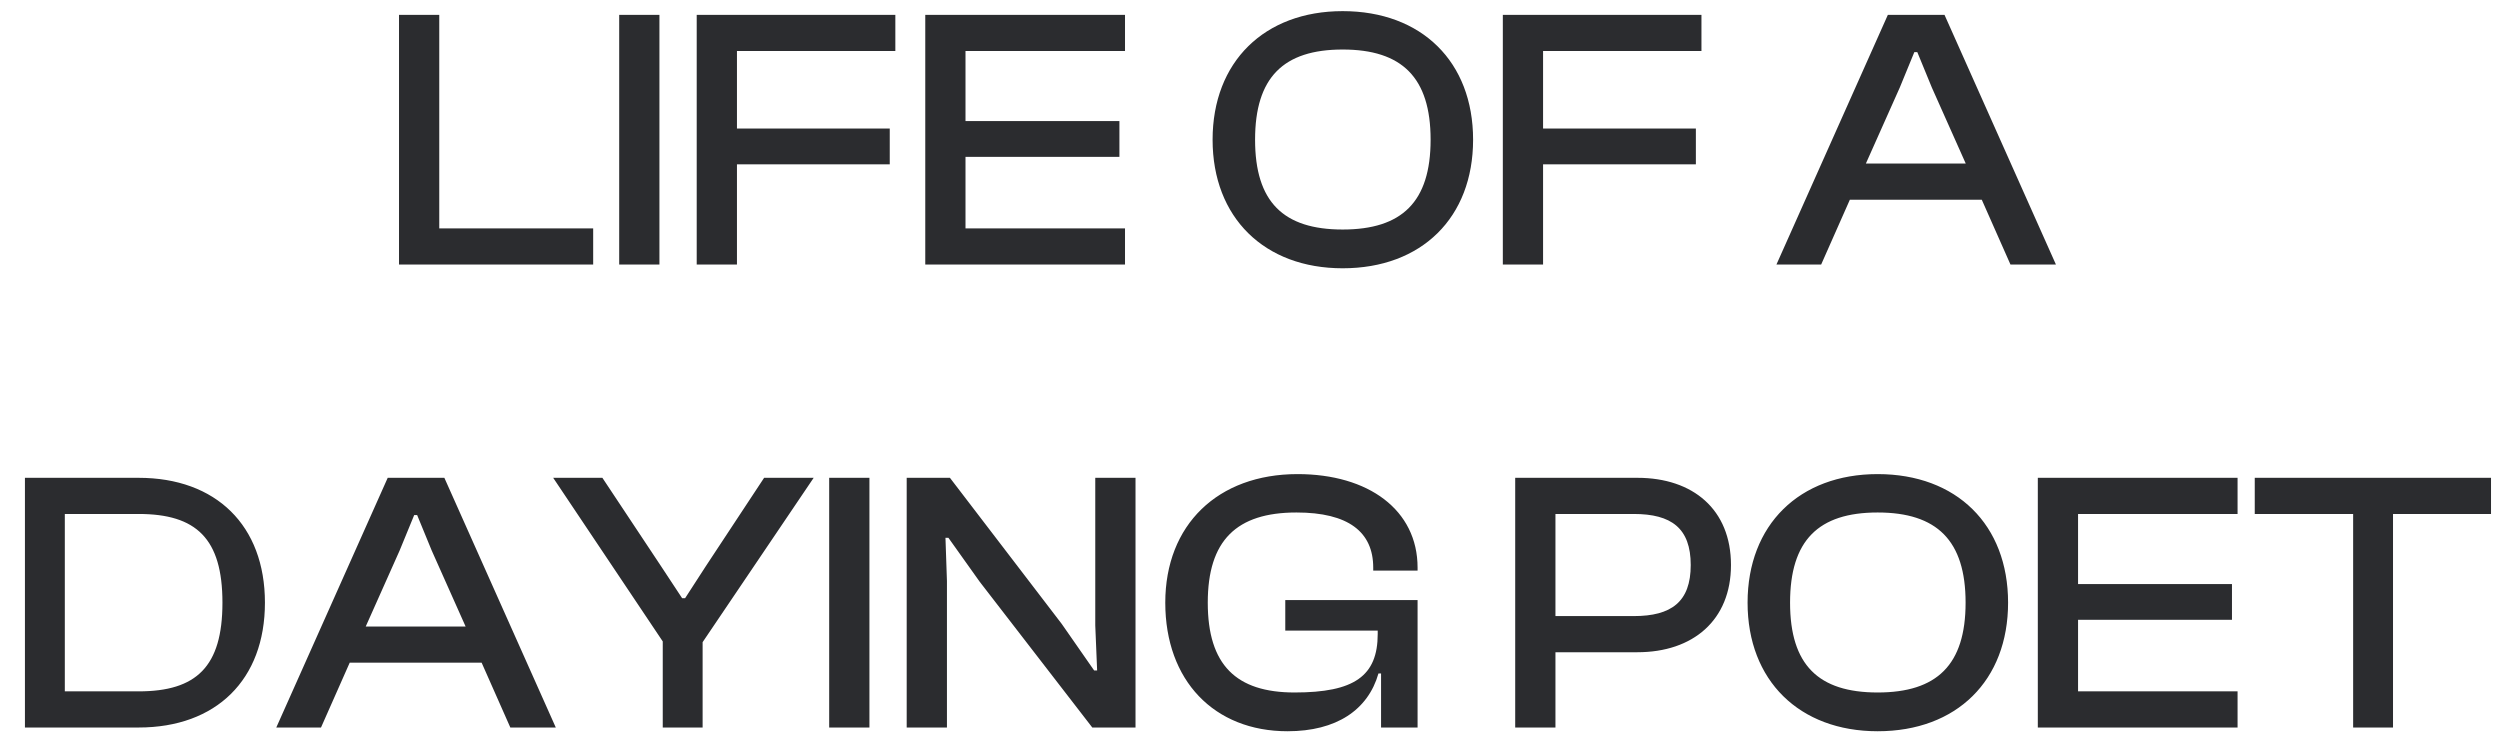 <svg width="189" height="56" viewBox="0 0 189 56" fill="none" xmlns="http://www.w3.org/2000/svg">
<path d="M44.844 20H30.165V1.123H33.208V17.267H44.844V20ZM49.853 20H46.811V1.123H49.853V20ZM55.714 20H52.671V1.123H67.688V3.856H55.714V9.717H67.265V12.421H55.714V20ZM85.051 20H69.95V1.123H85.051V3.856H72.992V9.153H84.628V11.858H72.992V17.267H85.051V20ZM101.505 20.282C95.588 20.282 91.672 16.45 91.672 10.562C91.672 4.673 95.588 0.842 101.505 0.842C107.478 0.842 111.366 4.673 111.366 10.562C111.366 16.45 107.478 20.282 101.505 20.282ZM101.505 17.352C105.985 17.352 108.154 15.267 108.154 10.562C108.154 5.857 105.985 3.744 101.505 3.744C97.025 3.744 94.884 5.857 94.884 10.562C94.884 15.267 97.025 17.352 101.505 17.352ZM116.656 20H113.614V1.123H128.63V3.856H116.656V9.717H128.208V12.421H116.656V20ZM137.679 20H134.298L142.722 1.123H147.005L155.429 20H151.992L149.822 15.098H139.849L137.679 20ZM143.624 6.617L141.06 12.365H148.611L146.047 6.617L144.948 3.941H144.723L143.624 6.617ZM10.478 55H1.885V36.123H10.478C16.338 36.123 20.029 39.73 20.029 45.562C20.029 51.394 16.338 55 10.478 55ZM10.478 38.856H4.9V52.267H10.478C14.845 52.267 16.817 50.408 16.817 45.562C16.817 40.716 14.845 38.856 10.478 38.856ZM24.268 55H20.887L29.311 36.123H33.594L42.018 55H38.581L36.411 50.098H26.438L24.268 55ZM30.213 41.617L27.649 47.365H35.2L32.636 41.617L31.537 38.941H31.312L30.213 41.617ZM53.118 55H50.104V48.492L41.821 36.123H45.54L49.991 42.829L51.569 45.224H51.794L53.344 42.829L57.767 36.123H61.514L53.118 48.548V55ZM65.729 55H62.686V36.123H65.729V55ZM71.589 55H68.546V36.123H71.815L80.267 47.168L82.718 50.689H82.943L82.802 47.28V36.123H85.845V55H82.577L74.069 43.984L71.702 40.66H71.477L71.589 43.928V55ZM97.336 55.282C91.786 55.282 88.095 51.45 88.095 45.562C88.095 39.673 92.068 35.842 98.097 35.842C103.45 35.842 107.169 38.546 107.169 42.913V43.139H103.816V42.913C103.816 40.209 101.929 38.744 98.013 38.744C93.477 38.744 91.307 40.857 91.307 45.562C91.307 50.267 93.448 52.352 97.872 52.352C102.38 52.352 104.155 51.112 104.155 47.928V47.675H97.167V45.364H107.169V55H104.408V50.915H104.211C103.422 53.676 101.027 55.282 97.336 55.282ZM117.592 55H114.549V36.123H123.79C127.988 36.123 130.862 38.518 130.862 42.716C130.862 46.886 127.988 49.309 123.79 49.309H117.592V55ZM123.508 38.856H117.592V46.576H123.508C126.354 46.576 127.819 45.505 127.819 42.716C127.819 39.927 126.354 38.856 123.508 38.856ZM141.95 55.282C136.033 55.282 132.117 51.45 132.117 45.562C132.117 39.673 136.033 35.842 141.95 35.842C147.923 35.842 151.811 39.673 151.811 45.562C151.811 51.45 147.923 55.282 141.95 55.282ZM141.95 52.352C146.429 52.352 148.599 50.267 148.599 45.562C148.599 40.857 146.429 38.744 141.95 38.744C137.47 38.744 135.329 40.857 135.329 45.562C135.329 50.267 137.47 52.352 141.95 52.352ZM169.16 55H154.059V36.123H169.16V38.856H157.101V44.153H168.737V46.858H157.101V52.267H169.16V55ZM180.912 55H177.897V38.856H170.459V36.123H188.321V38.856H180.912V55Z" fill="#2B2C2F"/>
</svg>
